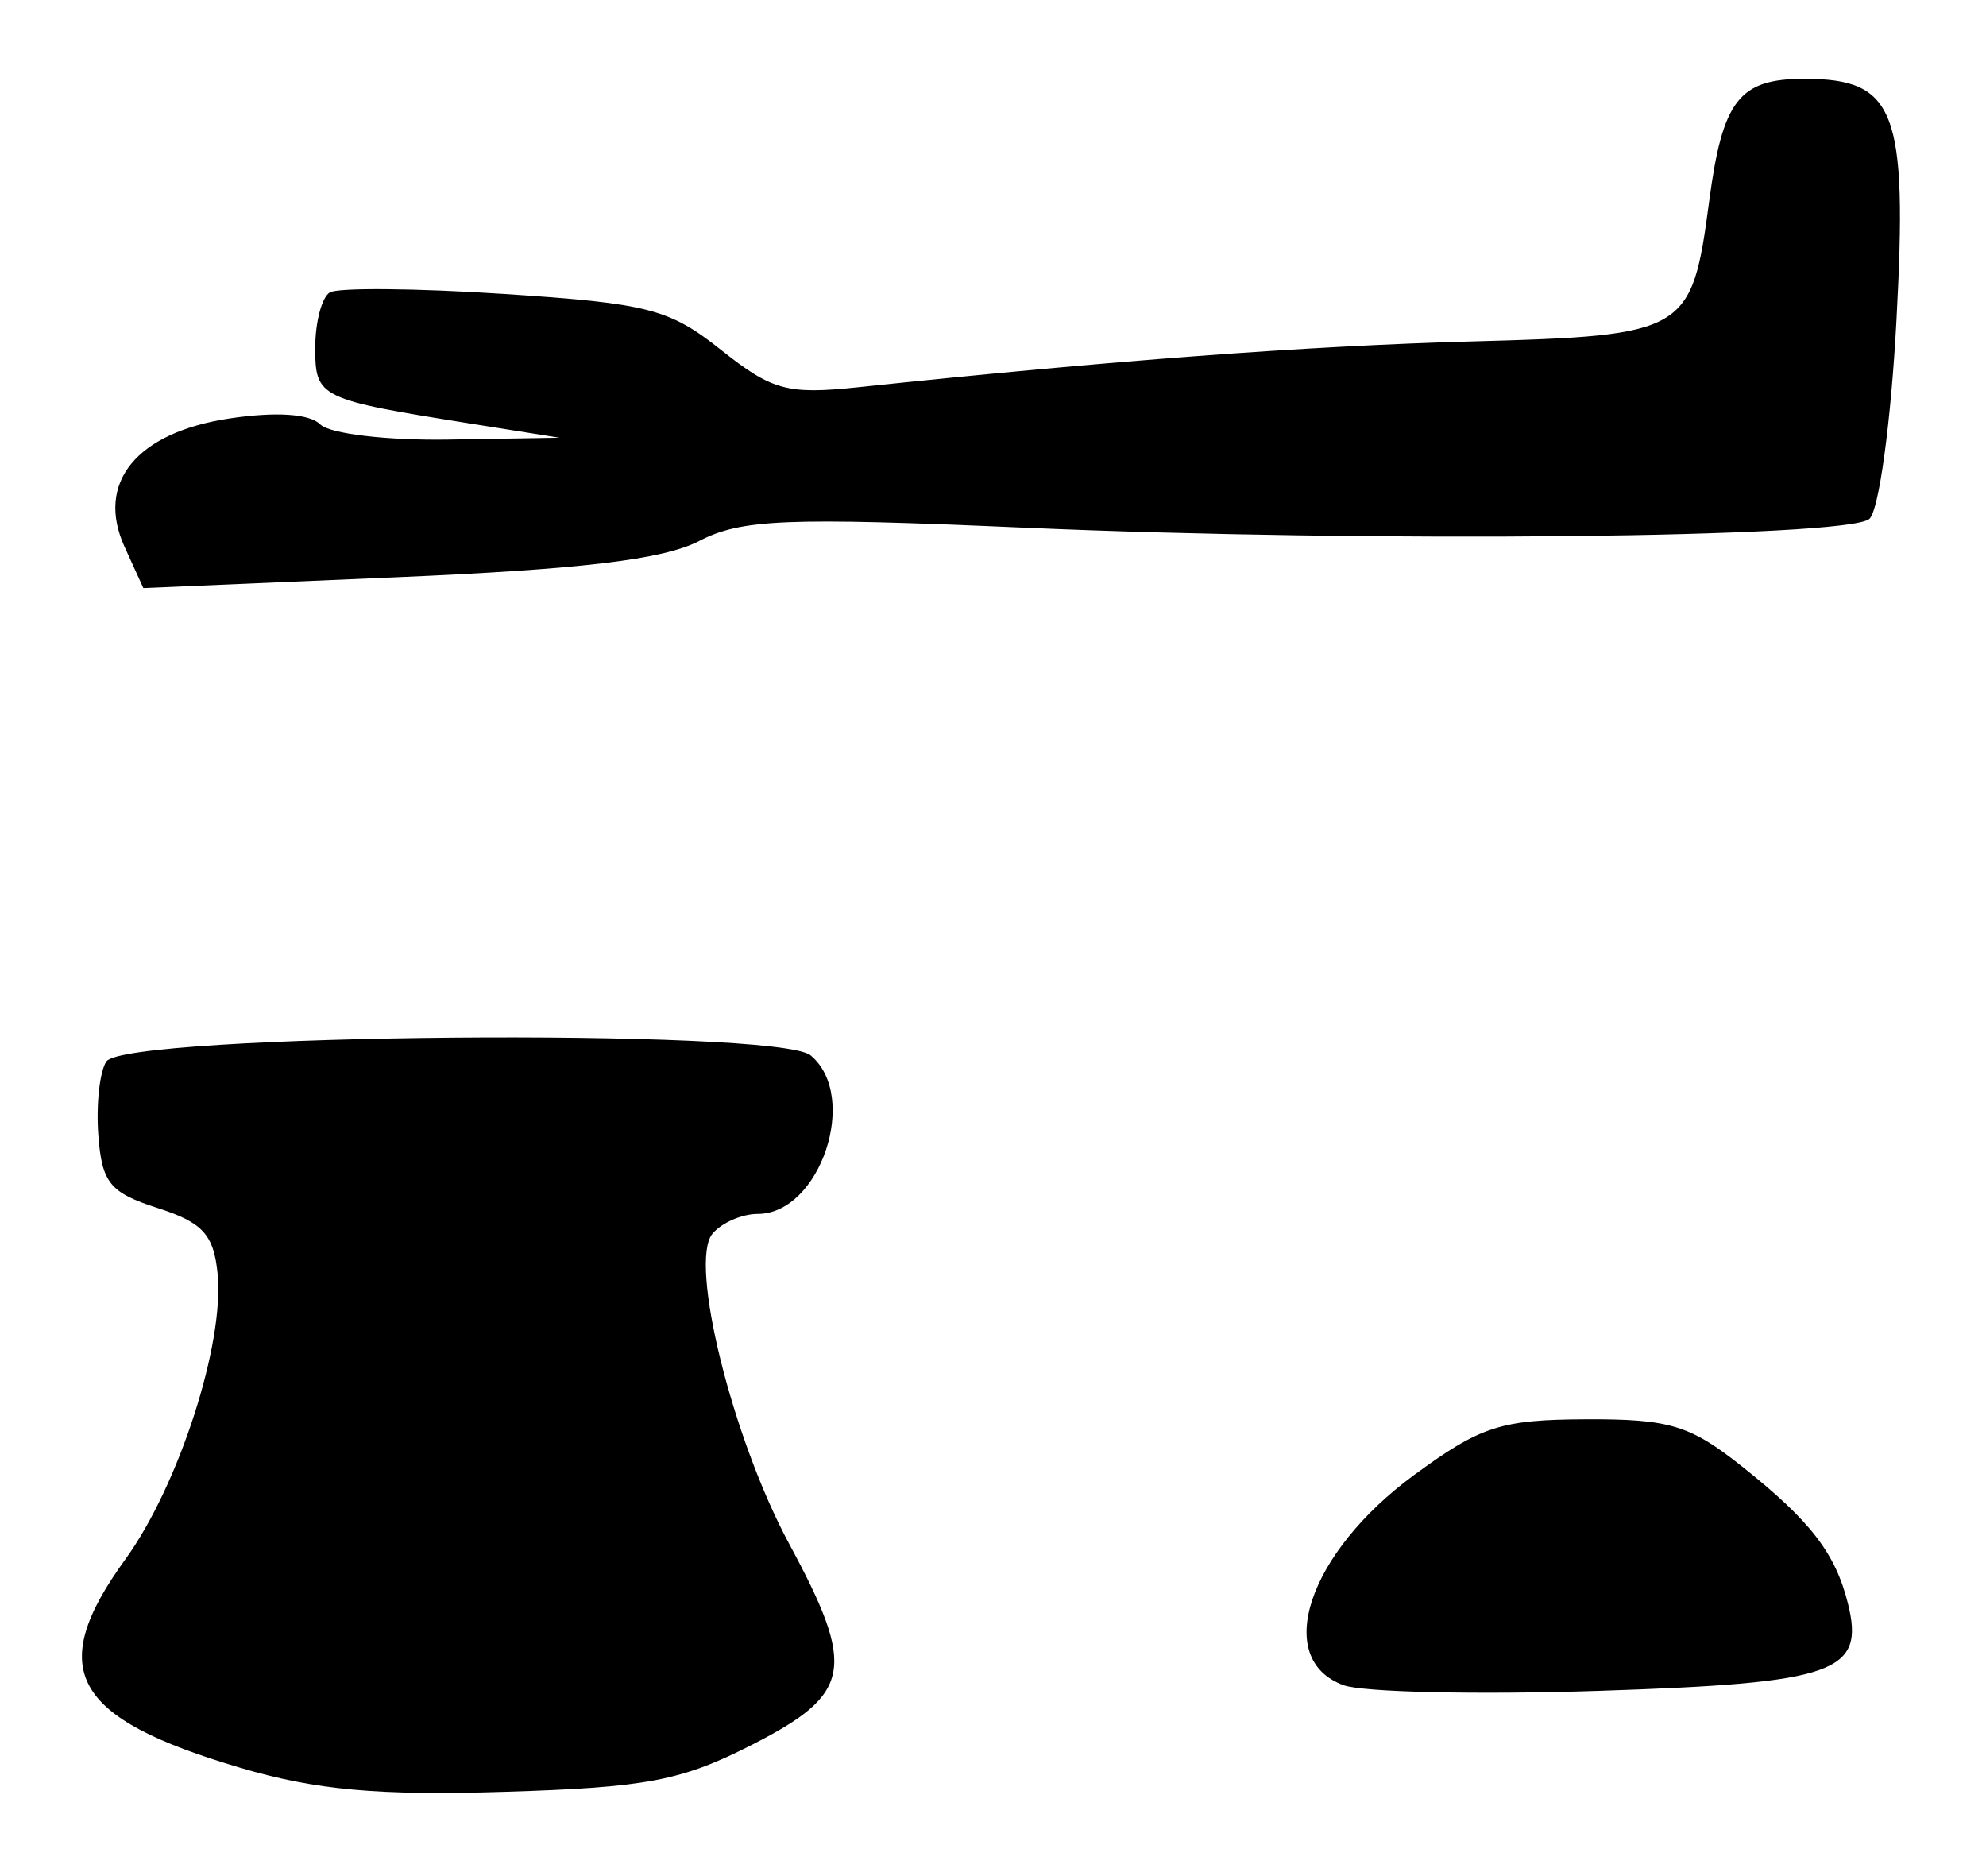 <?xml version="1.0" encoding="UTF-8" standalone="no"?>
<!-- Created with Inkscape (http://www.inkscape.org/) -->

<svg
   version="1.1"
   id="svg32"
   width="168"
   height="158.667"
   viewBox="0 0 168 158.667"
   xmlns="http://www.w3.org/2000/svg"
   xmlns:svg="http://www.w3.org/2000/svg">
  <defs
     id="defs36" />
  <g
     id="g38">
    <path
       style="fill:#000000;stroke-width:1.333"
       d="m 20.304,149.5 c -14.238,-4.21 -16.474,-8.274 -9.699,-17.628 4.521,-6.241 8.4,-18.257 7.802,-24.169 -0.333,-3.295 -1.267,-4.314 -5.075,-5.537 -4.04,-1.298 -4.713,-2.126 -5.015,-6.166 -0.191,-2.567 0.113,-5.367 0.677,-6.223 1.562,-2.371 56.768,-2.853 59.579,-0.52 4.147,3.441 0.811,13.41 -4.487,13.41 -1.335,0 -3.054,0.755 -3.82,1.678 -2.008,2.42 1.677,17.305 6.493,26.226 5.688,10.536 5.298,12.674 -3.093,16.963 -6.028,3.082 -8.943,3.638 -21,4.009 -10.72,0.33 -15.959,-0.149 -22.362,-2.042 z m 93.33,-6.983 c -5.992,-2.216 -2.967,-11.203 5.98,-17.766 5.636,-4.135 7.343,-4.688 14.536,-4.718 7.094,-0.029 8.809,0.491 13.239,4.011 5.752,4.571 7.87,7.314 8.93,11.561 1.462,5.859 -1.037,6.738 -21.018,7.395 -10.285,0.338 -20.035,0.121 -21.667,-0.483 z M 10.541,46.256 c -2.474,-5.429 1.004,-9.685 8.877,-10.866 3.922,-0.588 6.771,-0.401 7.676,0.504 0.792,0.792 5.669,1.369 10.839,1.283 l 9.4,-0.156 L 40,35.855 c -13.06,-2.077 -13.333,-2.21 -13.333,-6.468 0,-2.143 0.553,-4.237 1.228,-4.655 0.675,-0.417 7.309,-0.36 14.742,0.127 12.214,0.8 13.98,1.257 18.368,4.743 4.312,3.427 5.607,3.778 11.592,3.147 21.462,-2.263 37.895,-3.489 51.927,-3.874 18.189,-0.499 18.583,-0.732 20.06,-11.867 1.132,-8.536 2.536,-10.342 8.039,-10.342 7.736,0 8.755,2.665 7.804,20.406 -0.464,8.653 -1.488,16.147 -2.3,16.821 -1.929,1.601 -42.105,2.014 -71.485,0.735 -20.205,-0.88 -23.918,-0.727 -27.508,1.13 -3.03,1.567 -9.938,2.394 -25.579,3.063 l -21.428,0.916 z"
       id="path60" />
  </g>
</svg>

